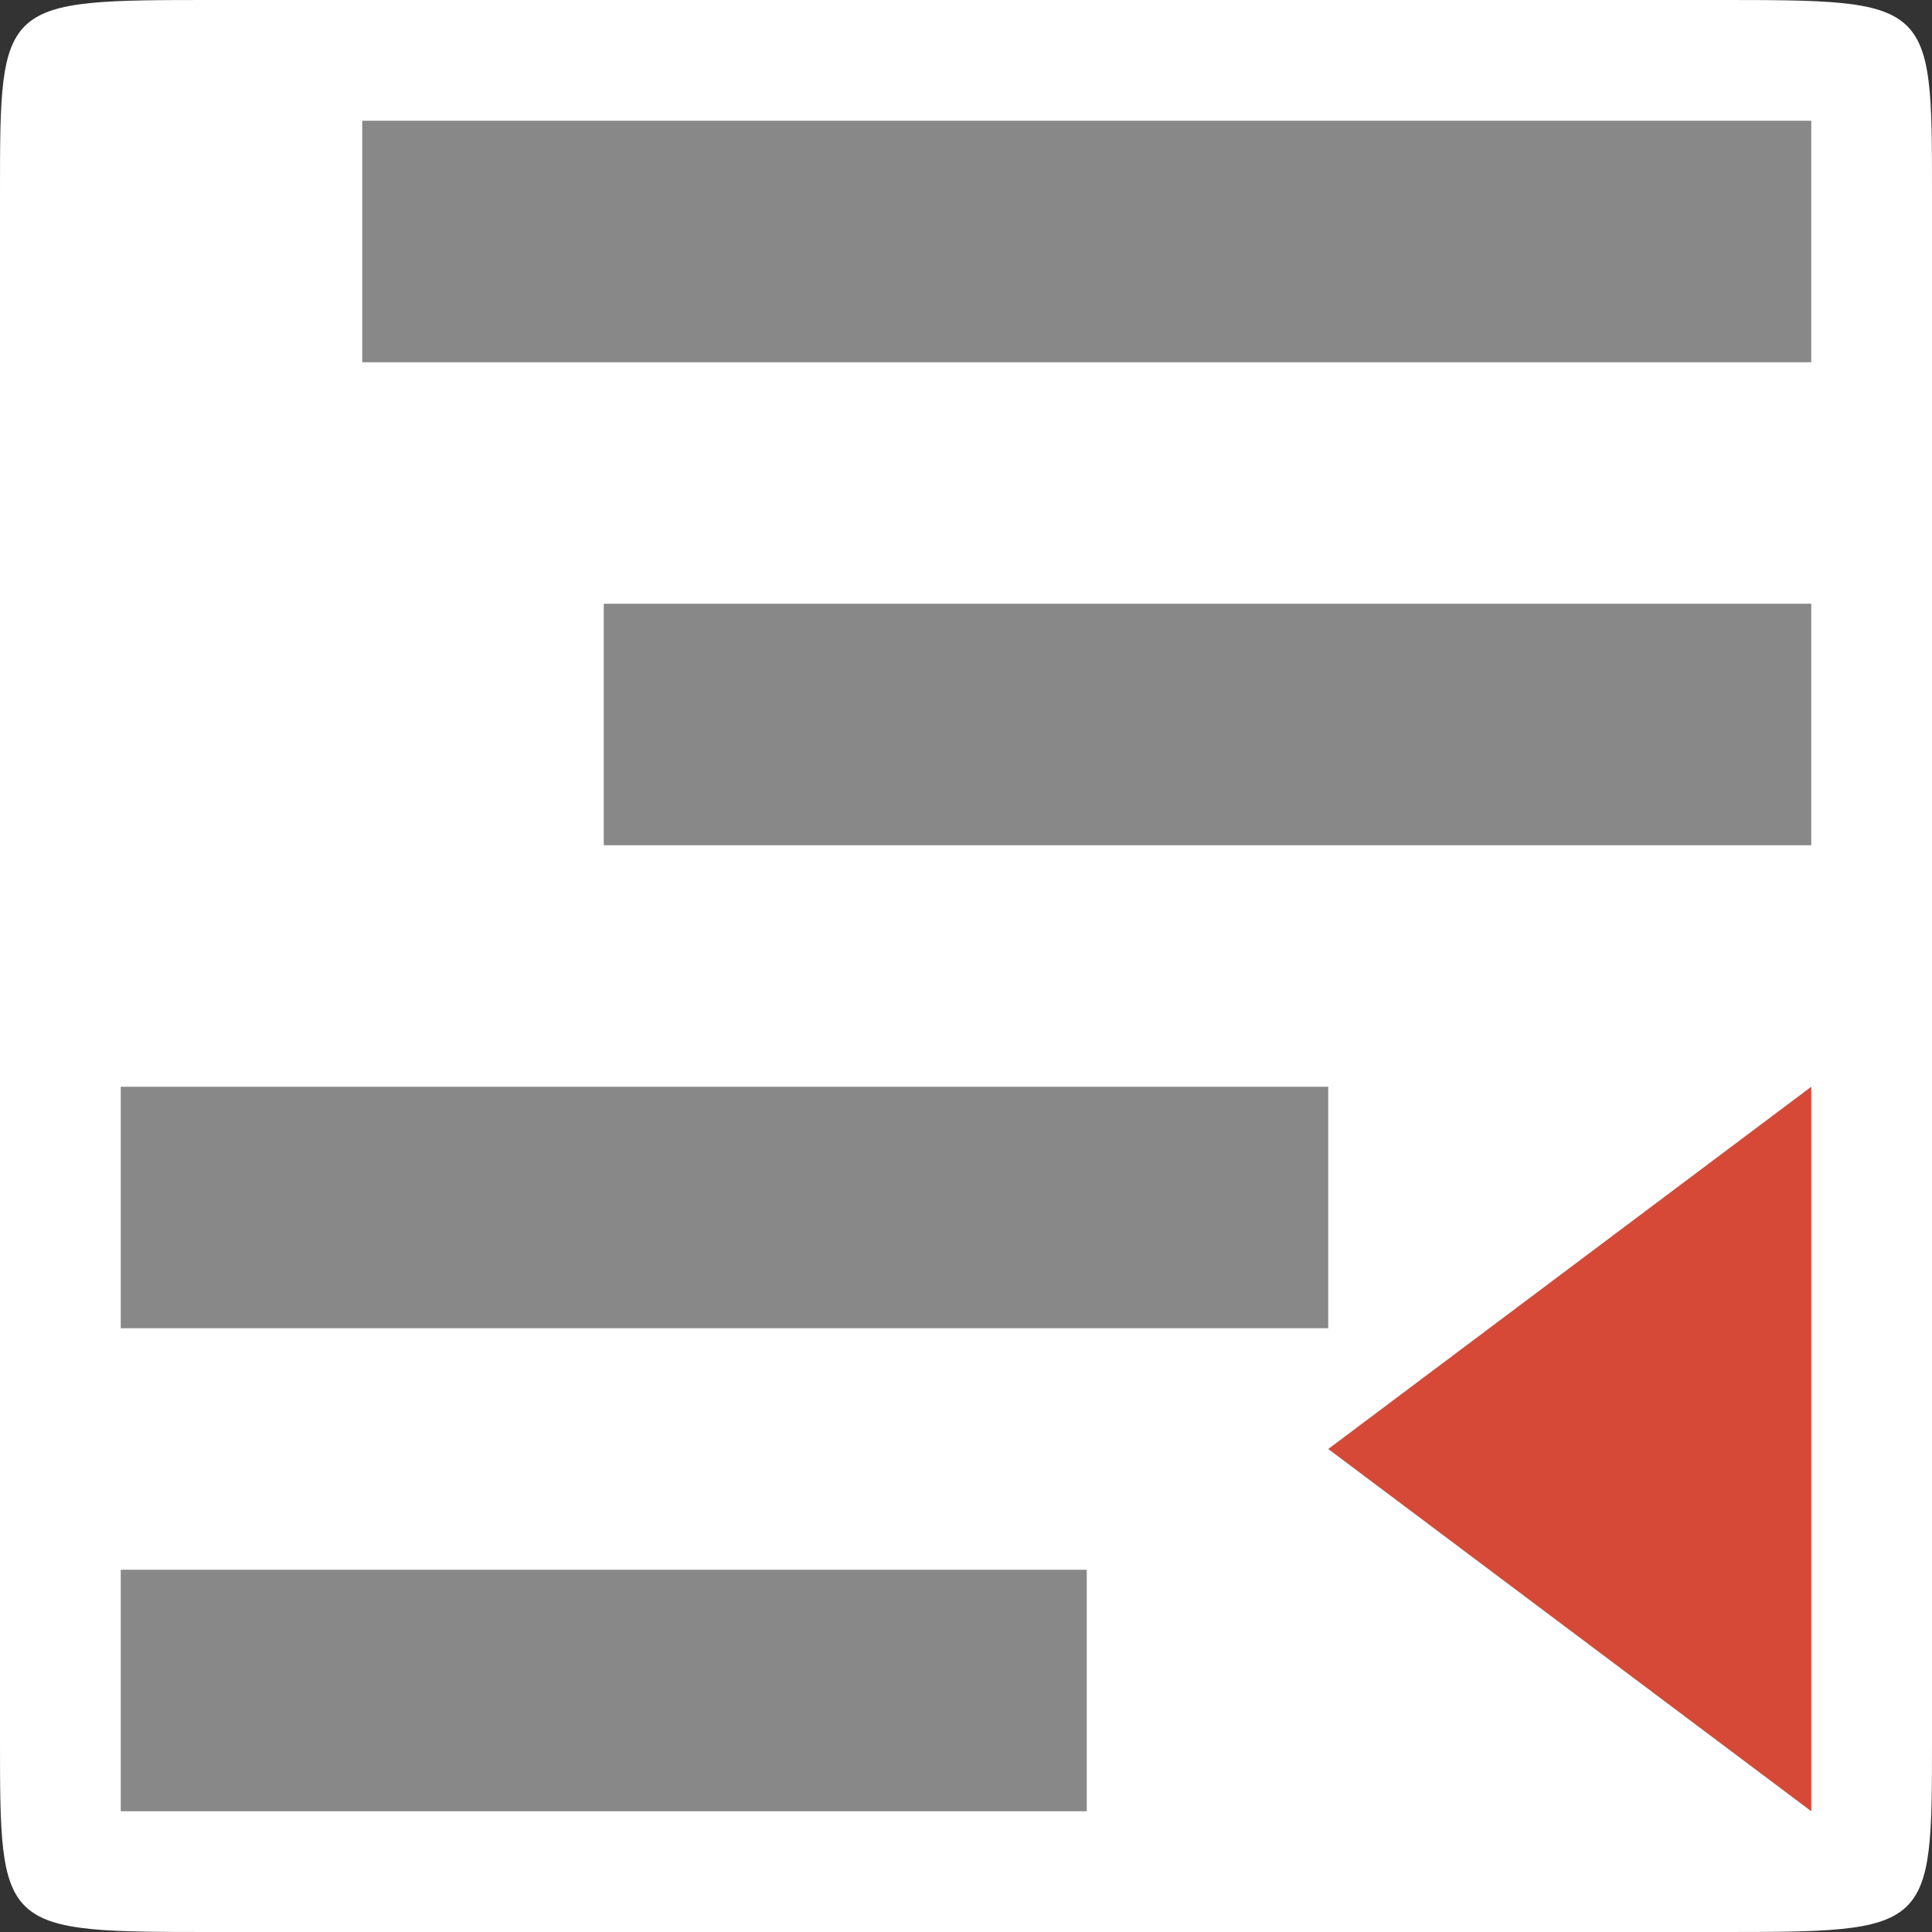 <svg width="16" xmlns="http://www.w3.org/2000/svg" height="16" viewBox="0 0 16 16">
<rect x="0" y="0" width="16" height="16" fill="#333333" stroke="none"/>
<path style="fill:#ffffff;fill-rule:evenodd" d="M 1.778,0 14.222,0 C 16,0 16,0 16,1.6 l 0,12.8 C 16,16 16,16 14.222,16 L 1.778,16 C 0,16 0,16 0,14.4 L 0,1.6 C 0,0 0,0 1.778,0 z"/>
<g style="fill:#888" transform="translate(-4 -4)">
<path d="M 7,5 7,7 19,7 19,5 z"/>
<path d="m 5,13 0,2 10,0 0,-2 z"/>
<path d="m 9,9 0,2 10,0 0,-2 z"/>
<path d="m 5,17 0,2 8,0 0,-2 z"/>
</g>
<path style="fill:#d64937" d="m 11,12 4,-3 0,6 z"/>
</svg>
